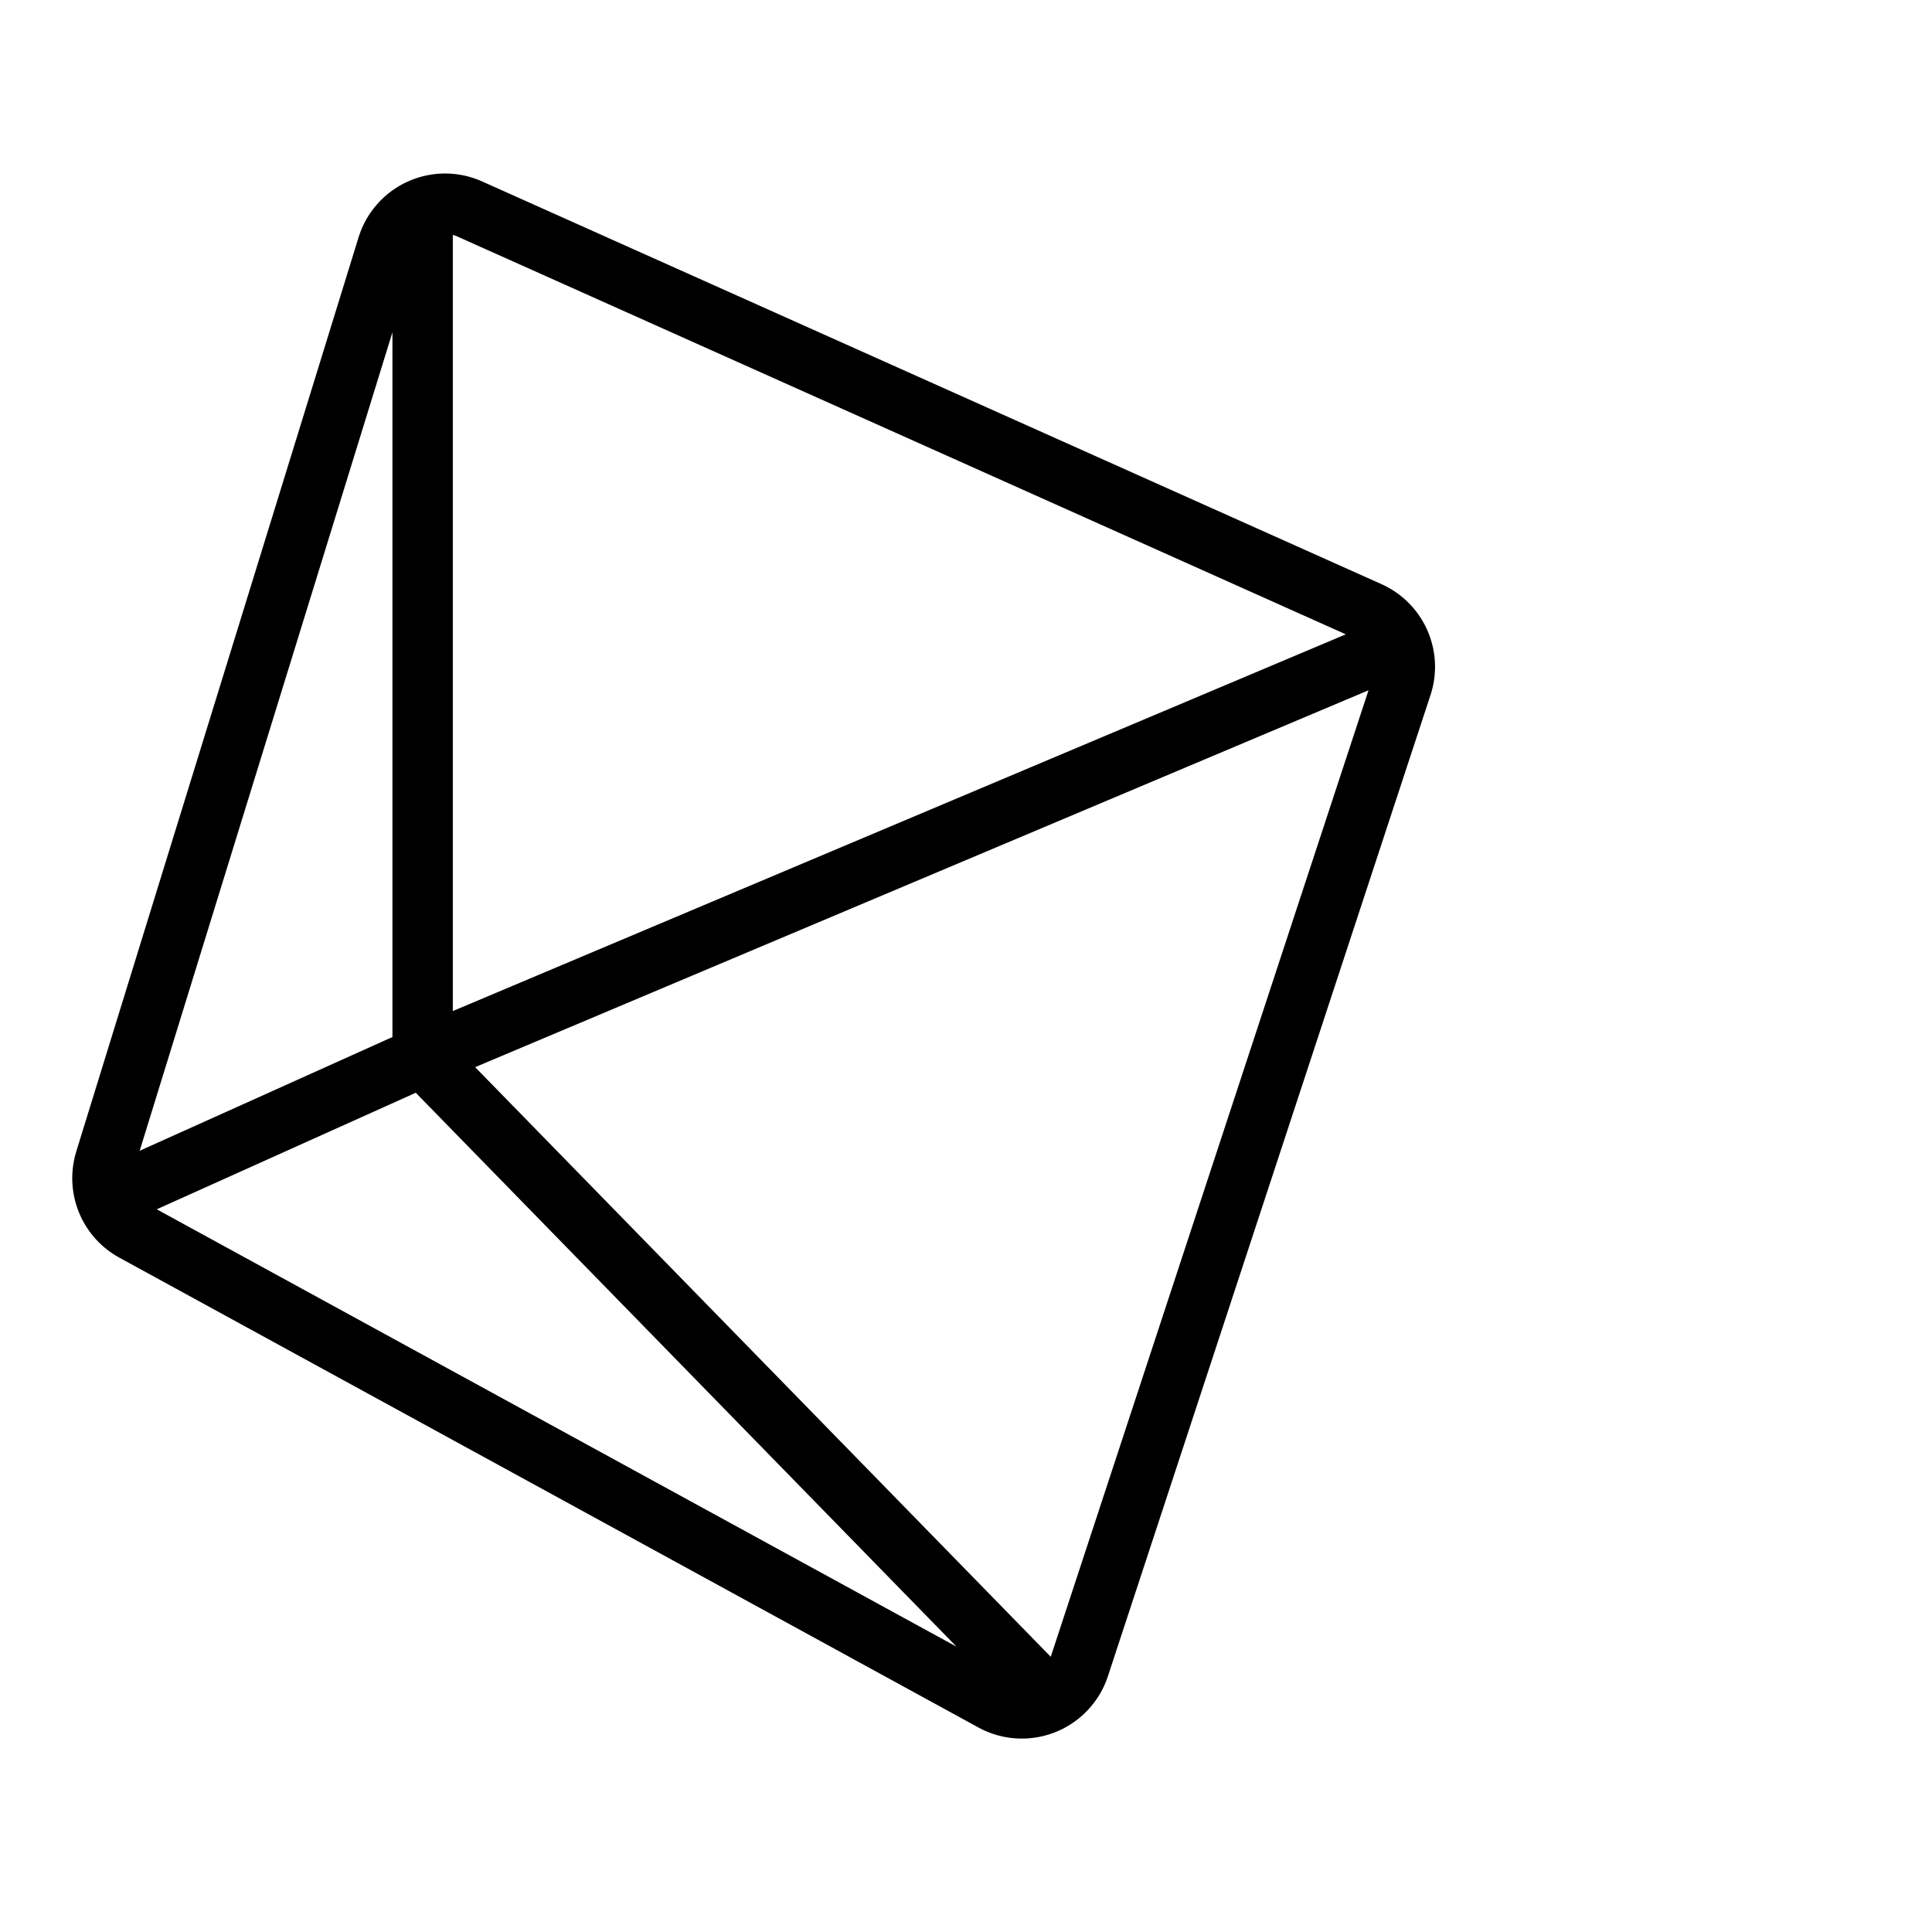 <svg xmlns="http://www.w3.org/2000/svg" viewBox="0 0 64 64" fill="none" stroke="currentColor">
  <g stroke-linecap="round" stroke-linejoin="round" stroke-width="2">
    <path d="M3.482 38.439l9.351-30.28a2 2 0 012.729-1.236l29.792 13.34a2 2 0 011.083 2.45L35.75 55.217a2 2 0 01-2.86 1.13L4.433 40.784a2 2 0 01-.95-2.345zM14 7v28M4 39.5L14 35m20.5 21L14 35m32-13.5L14 35"/>
  </g>
</svg>

